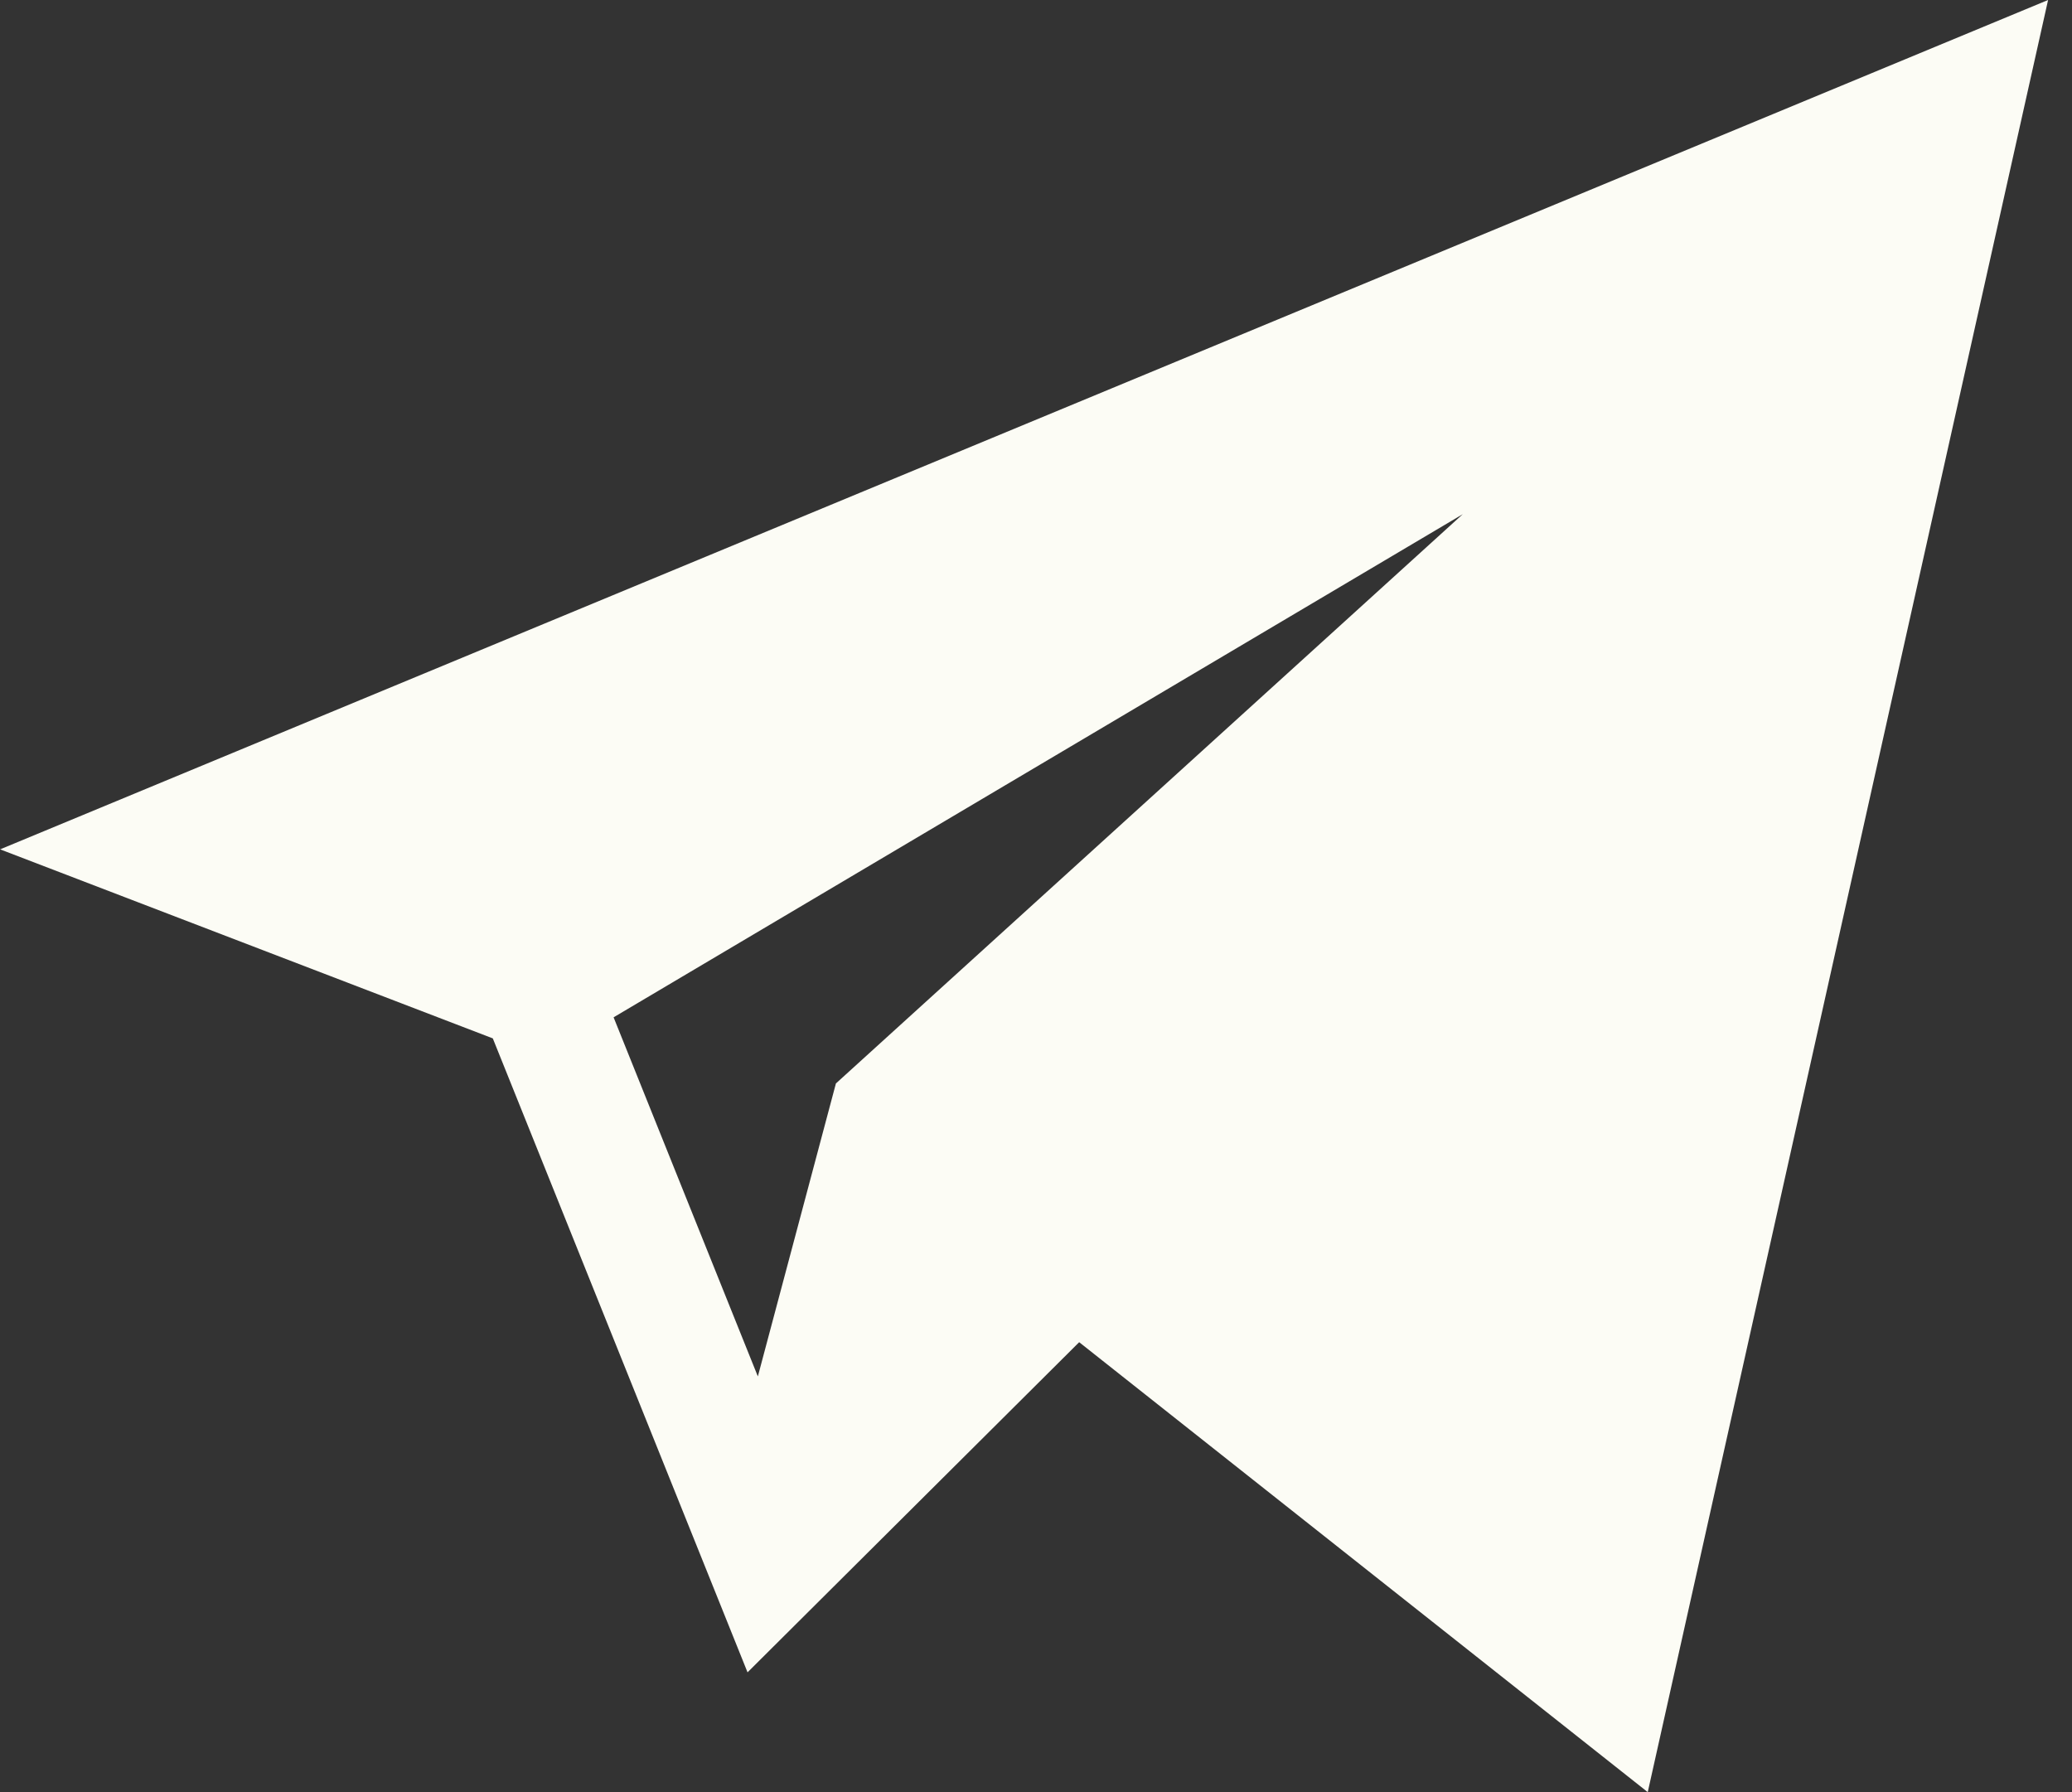 <!-- Generated by IcoMoon.io -->
<svg version="1.1" xmlns="http://www.w3.org/2000/svg" width="37" height="32" viewBox="0 0 37 32">
<rect x="0" y="0" width="37" height="32" fill="#333333" stroke="none"/>
<path fill="#fcfcf5" d="M8.8 18.541l4.549 11.32 5.922-5.895 10.153 8.034 7.149-32-36.571 15.166 8.8 3.376zM26.121 9.181l-11.194 10.165-1.394 5.231-2.576-6.412 15.164-8.984z"></path>
</svg>
